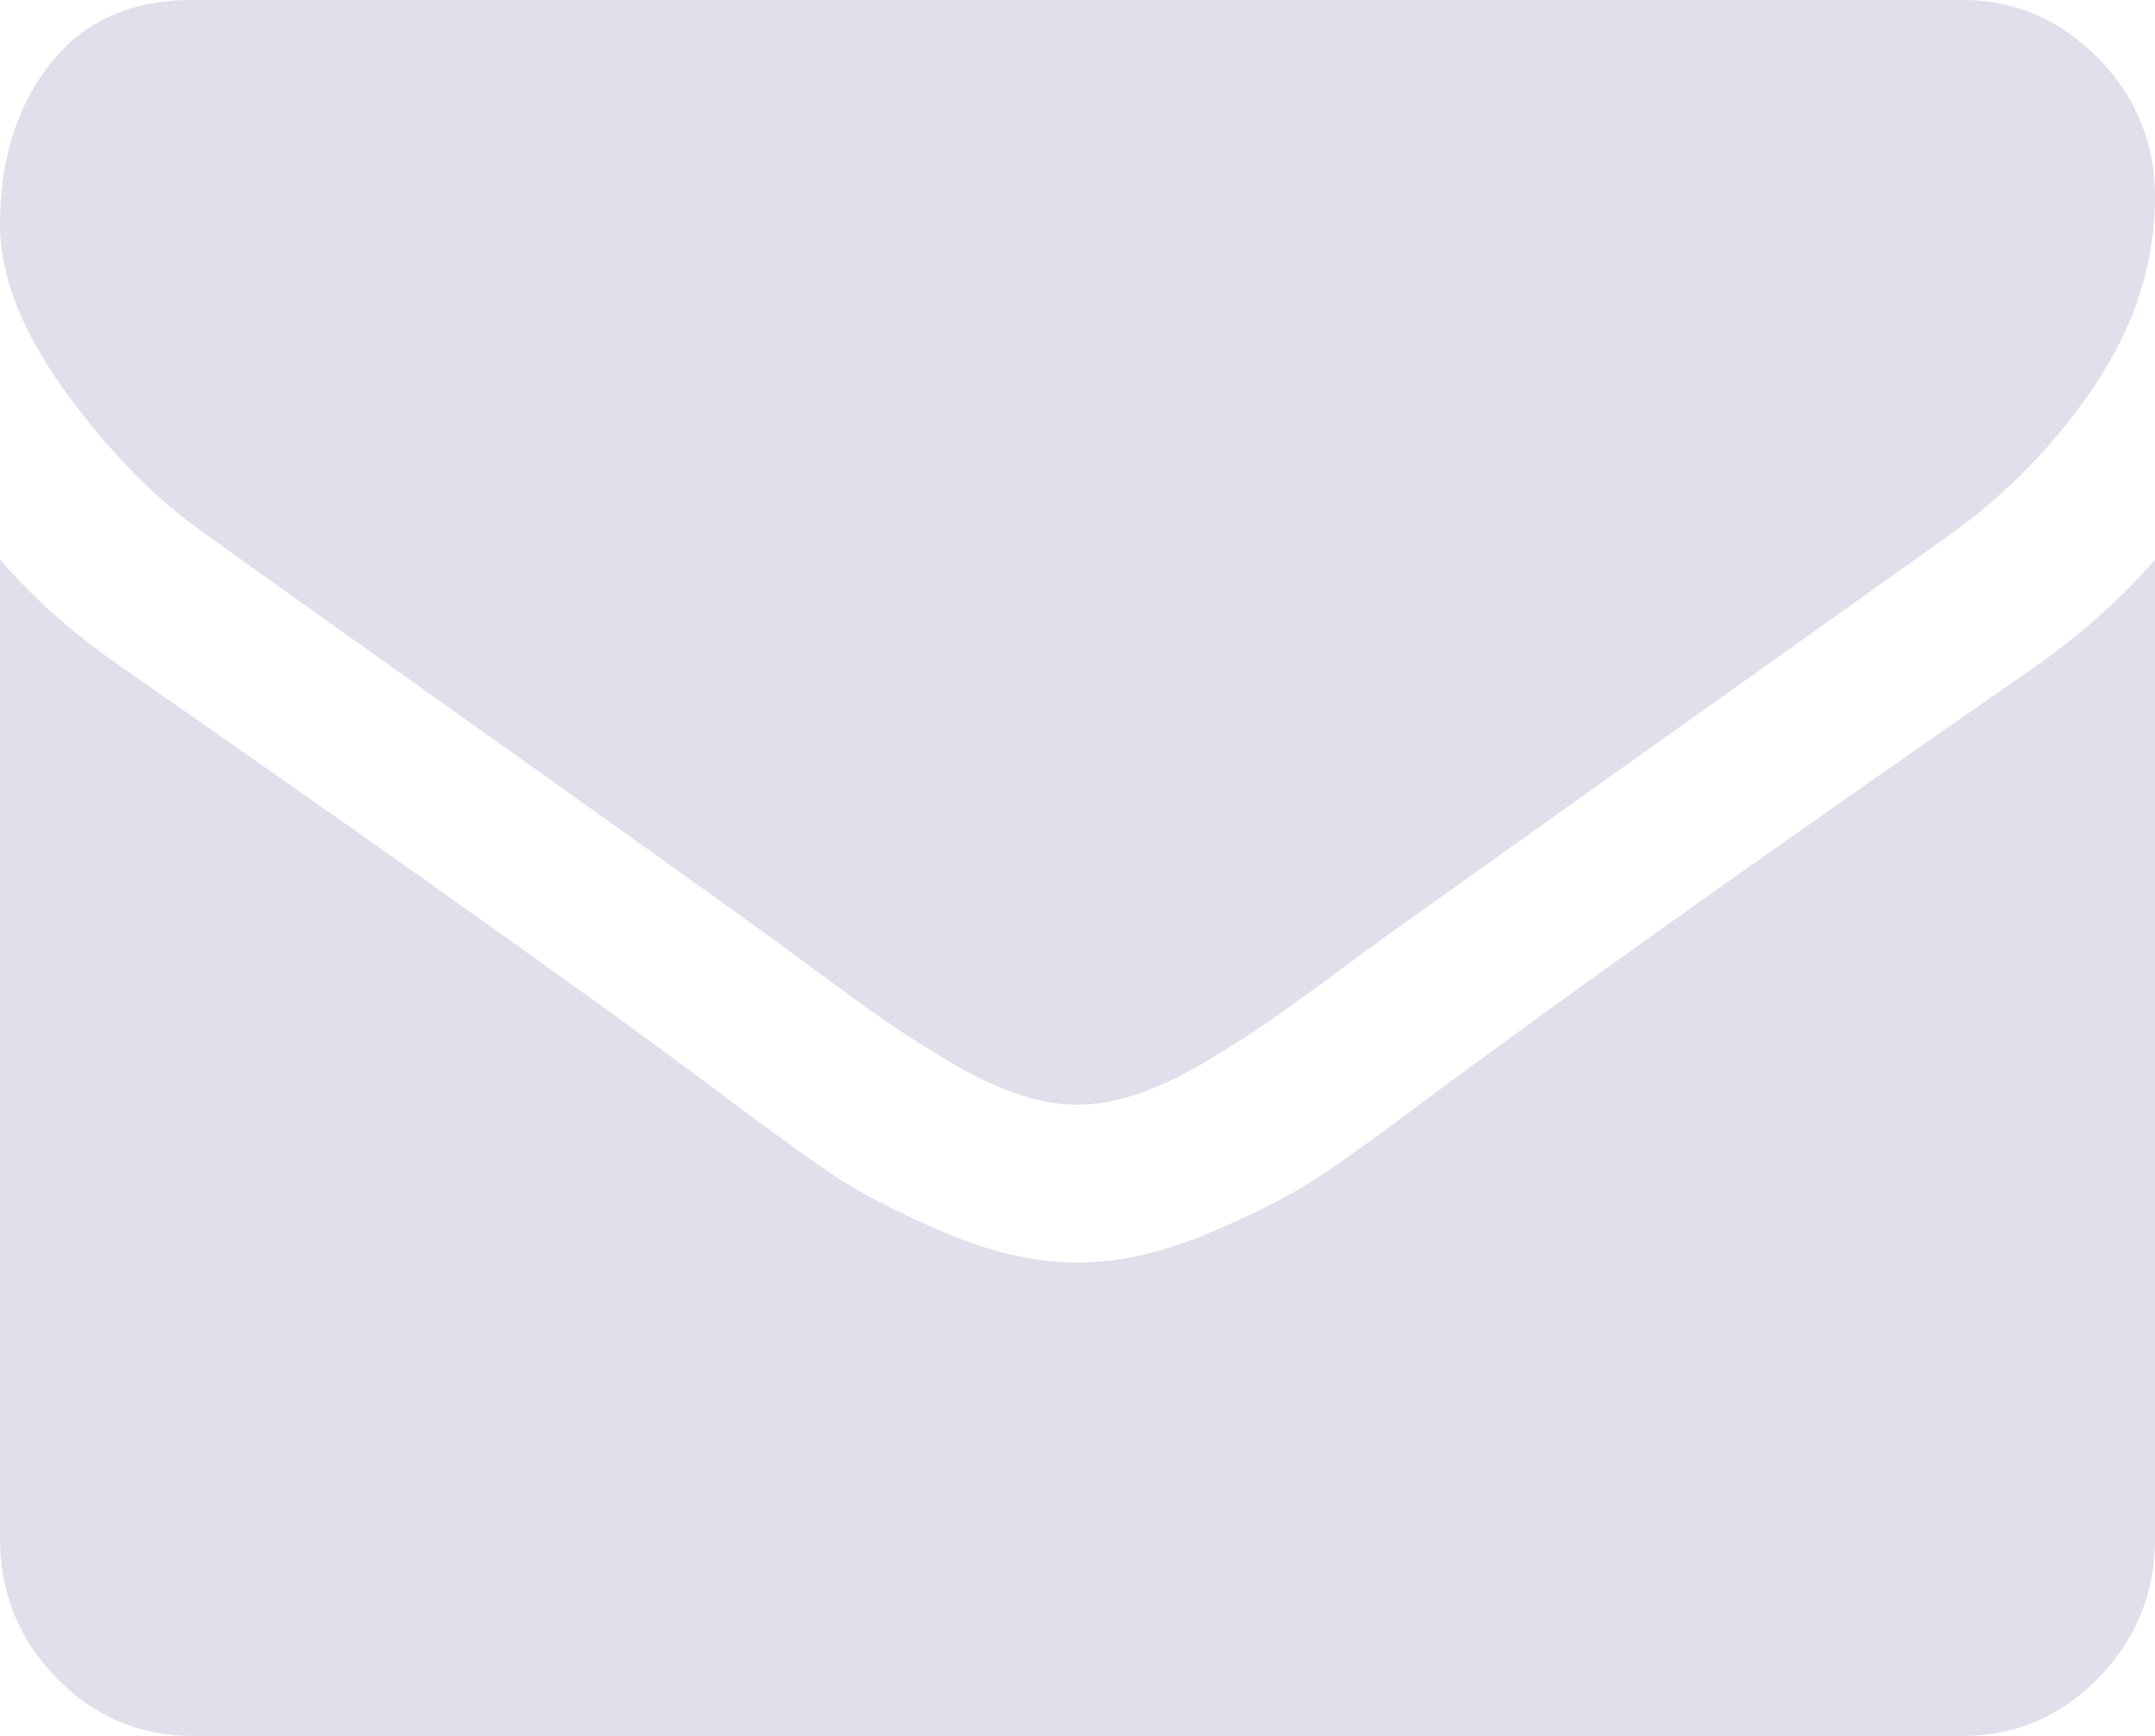 <svg width="36" height="29" viewBox="0 0 36 29" fill="none" xmlns="http://www.w3.org/2000/svg">
<path d="M36 9.351V25.704C36 26.611 35.685 27.387 35.056 28.032C34.426 28.677 33.67 29 32.786 29H3.214C2.33 29 1.574 28.677 0.944 28.032C0.315 27.387 0 26.611 0 25.704V9.351C0.589 10.024 1.266 10.621 2.029 11.143C6.877 14.521 10.205 16.889 12.013 18.249C12.777 18.825 13.396 19.275 13.872 19.598C14.347 19.92 14.98 20.25 15.77 20.586C16.56 20.923 17.297 21.091 17.98 21.091H18.02C18.703 21.091 19.44 20.923 20.23 20.586C21.02 20.25 21.653 19.92 22.128 19.598C22.604 19.275 23.223 18.825 23.987 18.249C26.263 16.56 29.598 14.191 33.991 11.143C34.755 10.607 35.424 10.01 36 9.351ZM36 3.295C36 4.38 35.672 5.417 35.016 6.406C34.359 7.394 33.542 8.239 32.565 8.939C27.529 12.523 24.395 14.754 23.163 15.633C23.029 15.729 22.744 15.938 22.309 16.261C21.874 16.584 21.512 16.845 21.224 17.044C20.936 17.243 20.588 17.466 20.18 17.713C19.771 17.96 19.386 18.146 19.025 18.269C18.663 18.393 18.328 18.455 18.02 18.455H17.98C17.672 18.455 17.337 18.393 16.975 18.269C16.614 18.145 16.229 17.96 15.82 17.713C15.412 17.466 15.064 17.243 14.776 17.044C14.488 16.845 14.126 16.584 13.691 16.261C13.256 15.938 12.971 15.729 12.837 15.633C11.618 14.754 9.864 13.501 7.574 11.874C5.283 10.247 3.911 9.268 3.455 8.939C2.625 8.362 1.842 7.569 1.105 6.56C0.368 5.551 0 4.614 0 3.749C0 2.678 0.278 1.785 0.834 1.071C1.39 0.357 2.183 0 3.214 0H32.786C33.656 0 34.41 0.323 35.046 0.968C35.682 1.613 36 2.389 36 3.295Z" fill="#E0E0EC"/>
</svg>
